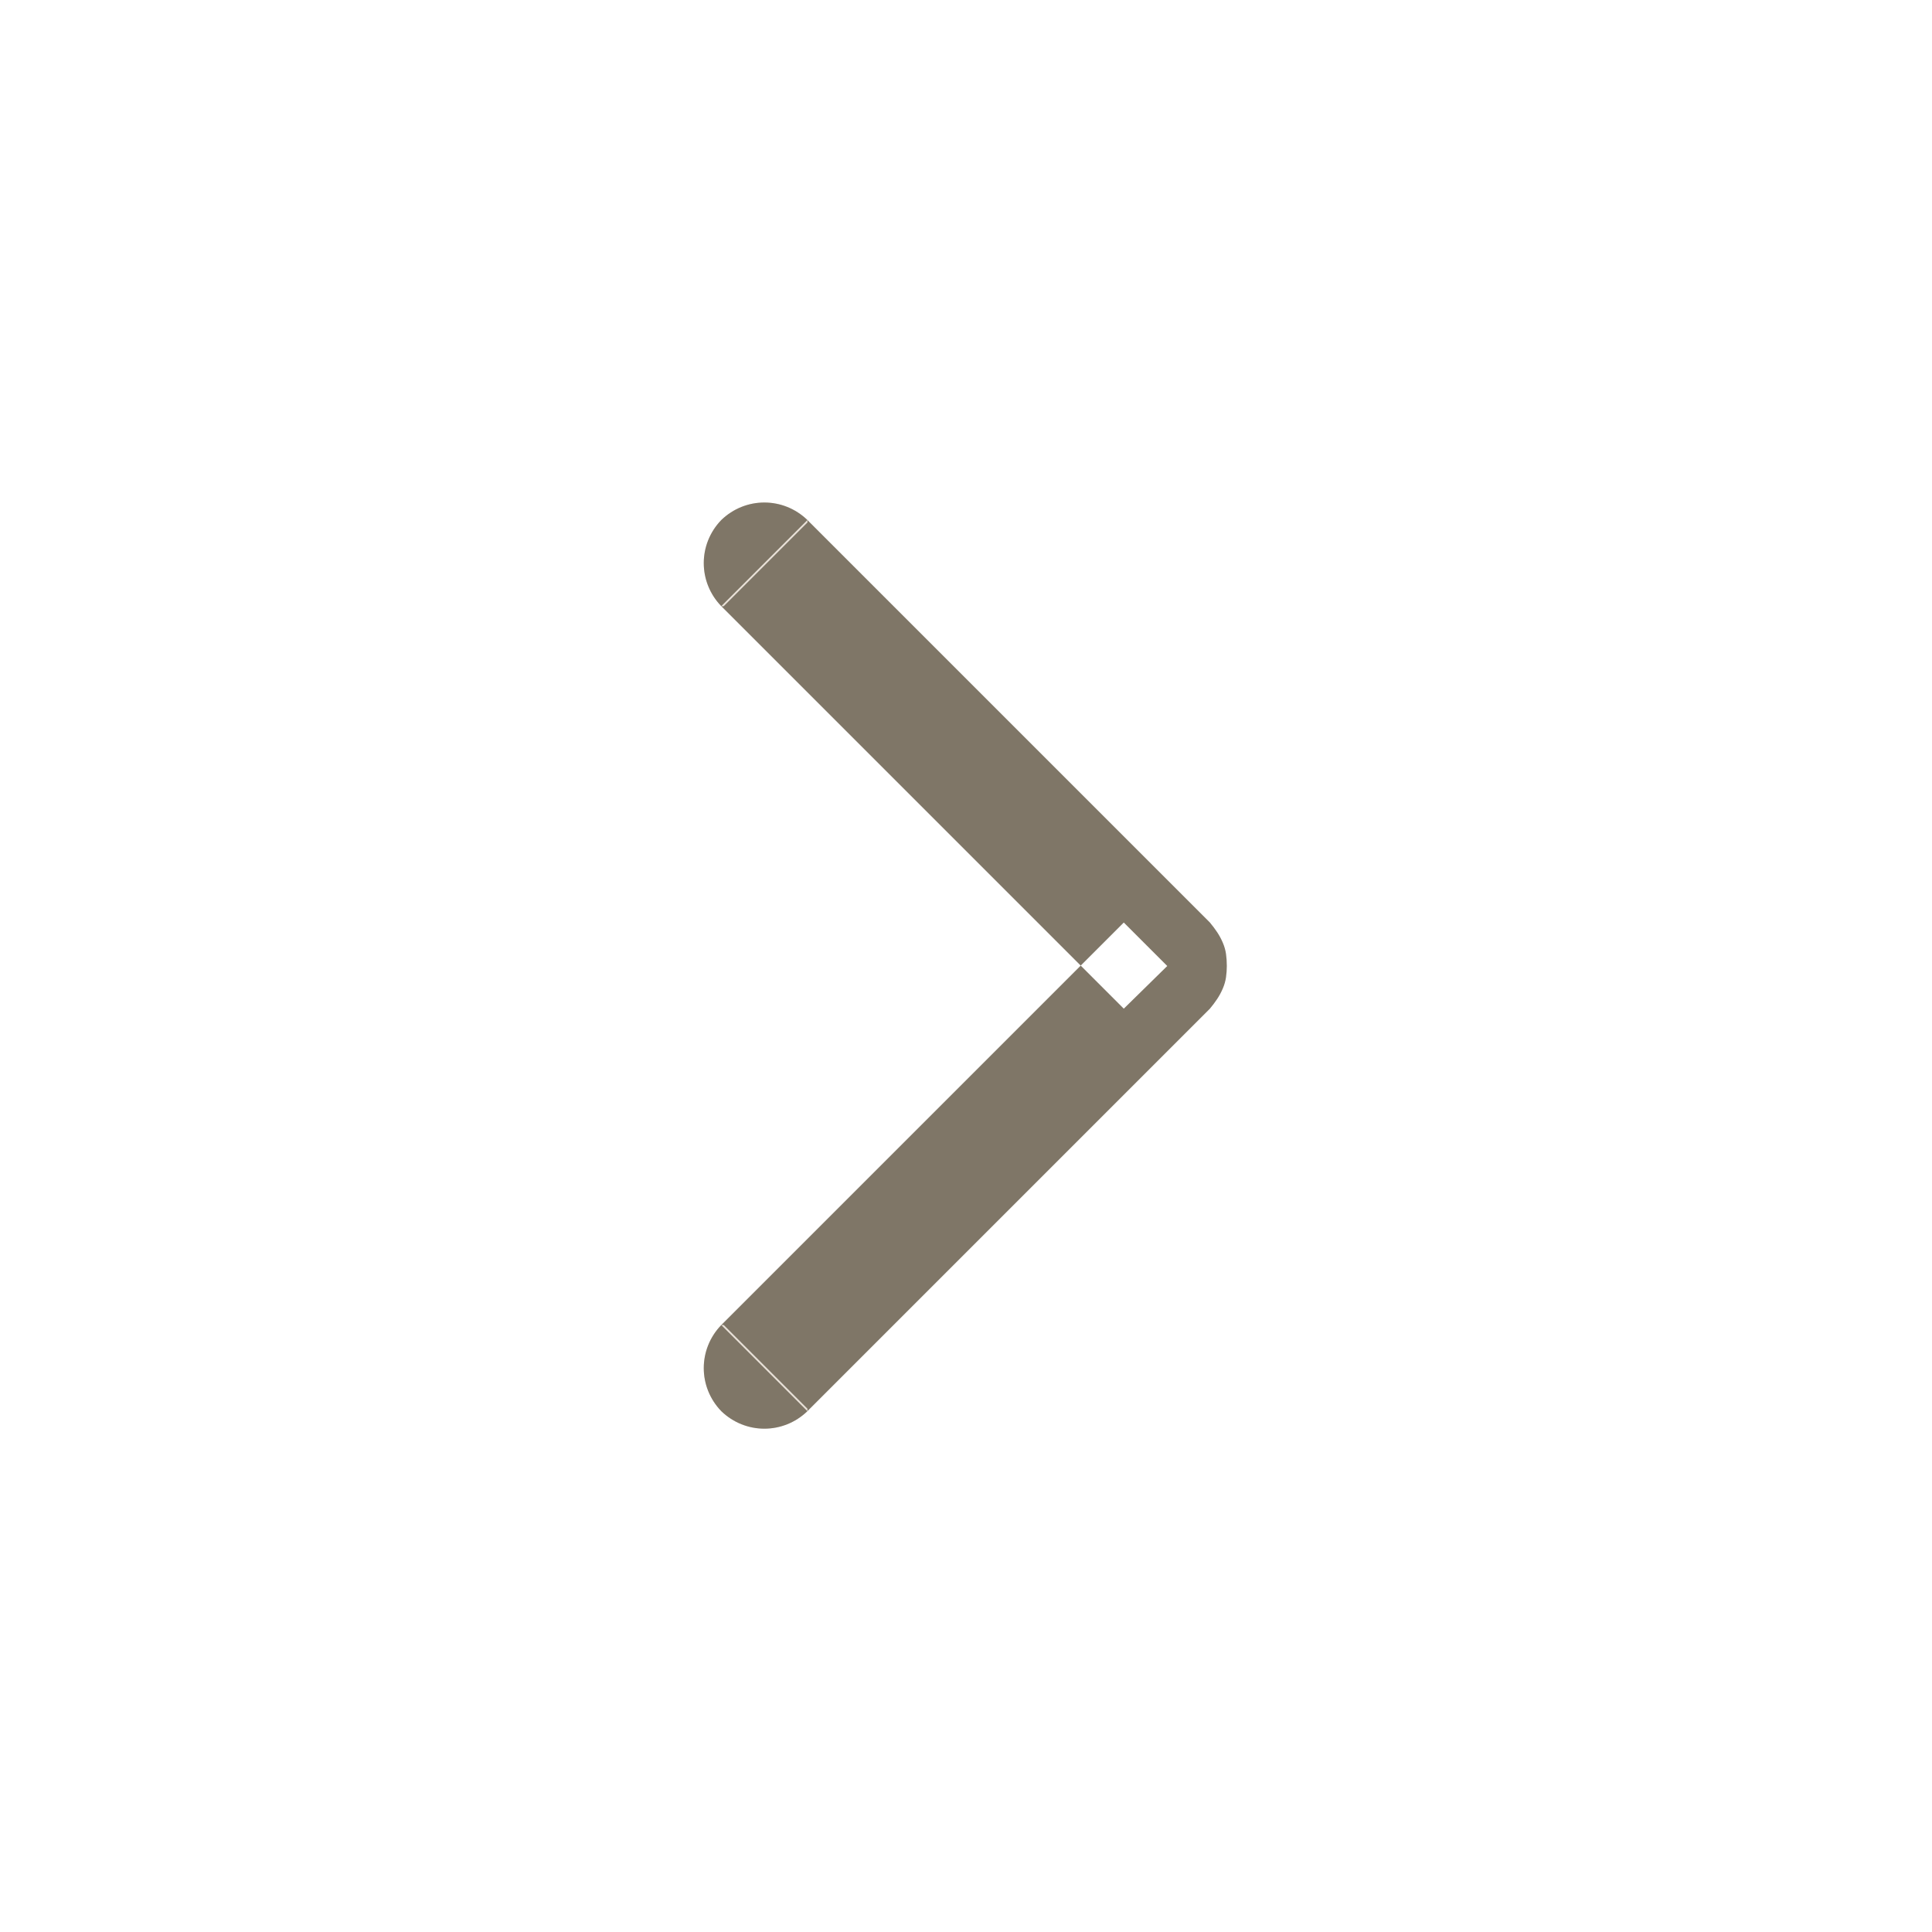 <svg width="24" height="24" viewBox="0 0 24 24" fill="none" xmlns="http://www.w3.org/2000/svg" xmlns:xlink="http://www.w3.org/1999/xlink">
	<desc>
			Created with Pixso.
	</desc>
	<defs>
		<clipPath id="clip6_3067">
			<rect width="24" height="24" fill="white" fill-opacity="0"/>
		</clipPath>
	</defs>
	<g clip-path="url(#clip6_3067)">
		<path d="M8.99 7.53L8.96 7.53C8.67 7.23 8.67 6.76 8.96 6.46C9.26 6.17 9.73 6.17 10.03 6.46L10.03 6.49L8.99 7.53ZM10.03 17.5L10.03 17.53C9.73 17.82 9.26 17.82 8.96 17.53C8.67 17.23 8.67 16.76 8.96 16.46L8.99 16.46L10.03 17.5Z" fill="#E9E1D8" fill-opacity="1" fill-rule="nonzero"/>
		<path d="M8.96 16.46L13.96 11.46L14.5 12L13.96 12.53L8.96 7.53L10.03 6.46L15.03 11.46Q15.08 11.52 15.12 11.58Q15.16 11.64 15.19 11.71Q15.22 11.78 15.23 11.85Q15.24 11.92 15.24 12Q15.24 12.07 15.23 12.14Q15.22 12.21 15.19 12.28Q15.16 12.35 15.12 12.41Q15.08 12.47 15.03 12.53L10.03 17.53L8.96 16.46ZM8.99 7.53L8.96 7.53C8.67 7.23 8.67 6.76 8.96 6.46C9.26 6.17 9.73 6.17 10.03 6.46L10.03 6.49L8.99 7.53ZM10.03 17.5L10.03 17.53C9.73 17.82 9.26 17.82 8.96 17.53C8.67 17.23 8.67 16.76 8.96 16.46L8.99 16.46L10.03 17.5Z" fill="#7F7667" fill-opacity="1" fill-rule="evenodd"/>
	</g>
</svg>
